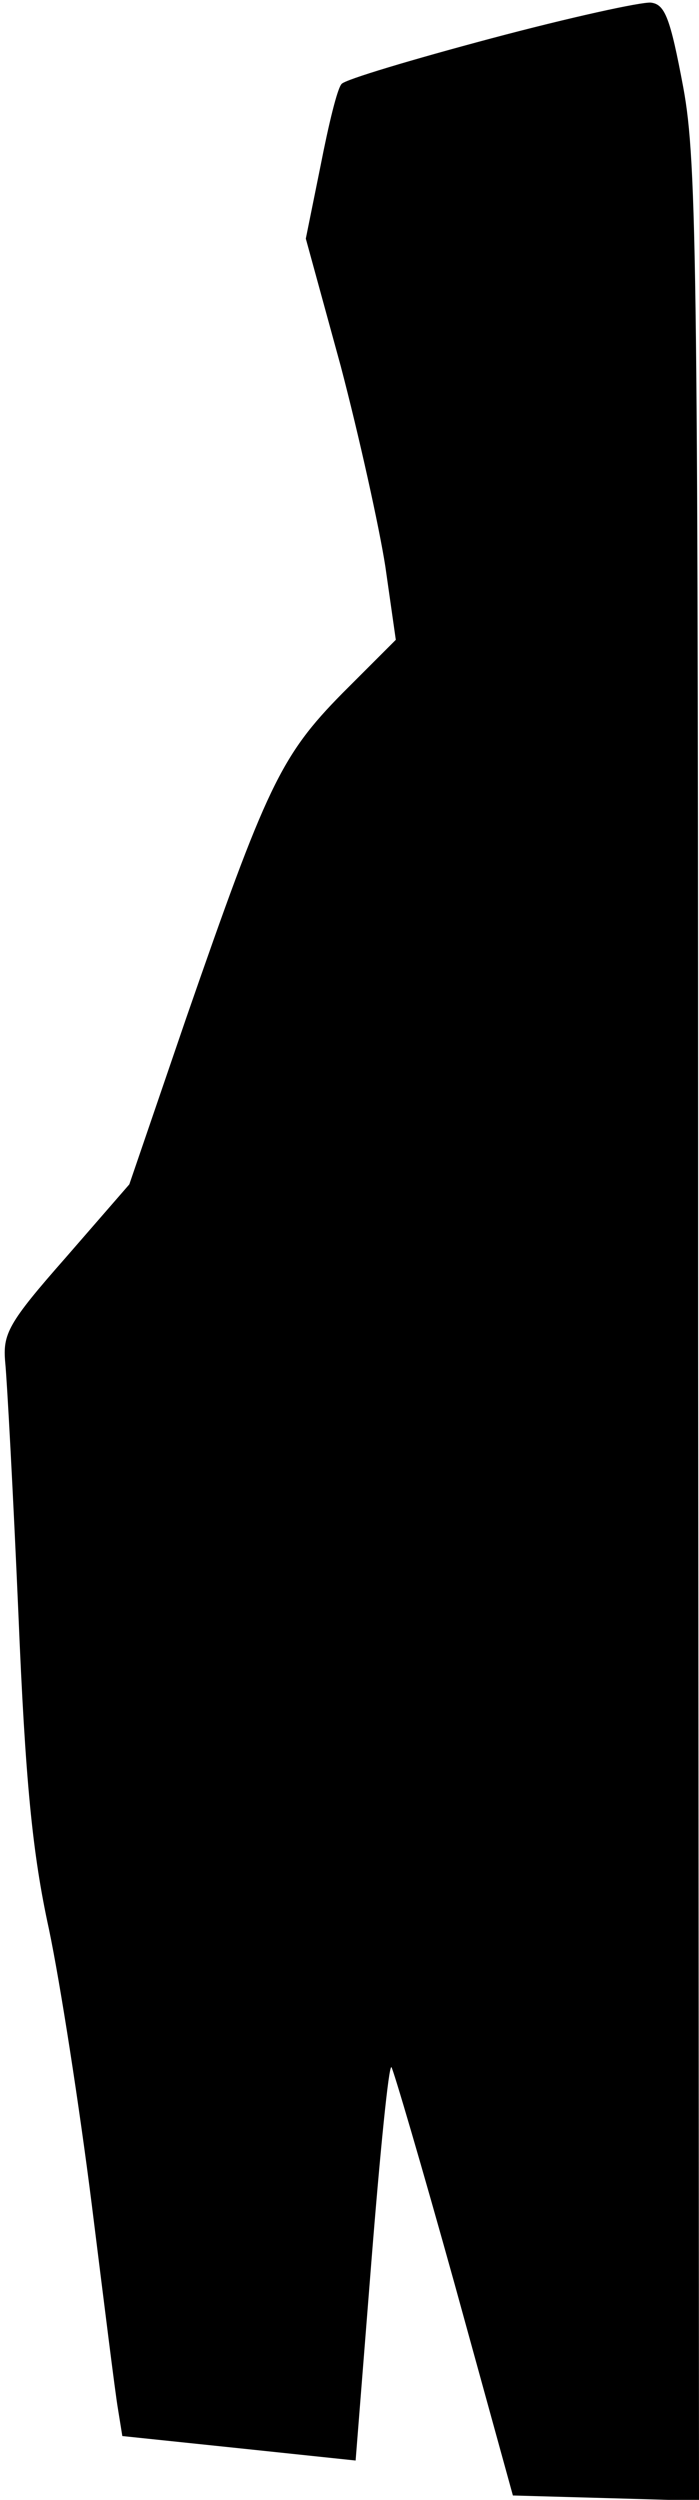 <?xml version="1.0" standalone="no"?>
<!DOCTYPE svg PUBLIC "-//W3C//DTD SVG 20010904//EN"
 "http://www.w3.org/TR/2001/REC-SVG-20010904/DTD/svg10.dtd">
<svg version="1.0" xmlns="http://www.w3.org/2000/svg"
 width="80pt" height="286pt" viewBox="0 0 80 286"
 preserveAspectRatio="xMidYMid meet">
<g transform="translate(0,286) scale(0.1,-0.1)"
fill="#000000" stroke="none">
<path fill="#000000" stroke="none" d="M562 2816 c-90 -24 -167 -47 -171 -52
-5 -5 -15 -47 -24 -93 l-17 -84 40 -146 c21 -80 44 -184 51 -229 l12 -84 -61
-61 c-71 -72 -87 -107 -179 -372 l-65 -190 -73 -84 c-66 -75 -72 -87 -69 -120
2 -20 9 -148 15 -286 8 -193 16 -275 35 -362 13 -62 35 -204 49 -315 14 -112
27 -217 30 -234 l5 -31 134 -14 133 -14 18 227 c10 126 20 226 23 223 2 -2 35
-114 72 -247 l67 -243 107 -3 106 -3 -1 1333 c0 1222 -1 1341 -17 1428 -15 80
-21 95 -37 97 -11 1 -93 -17 -183 -41z"/>
</g>
</svg>
